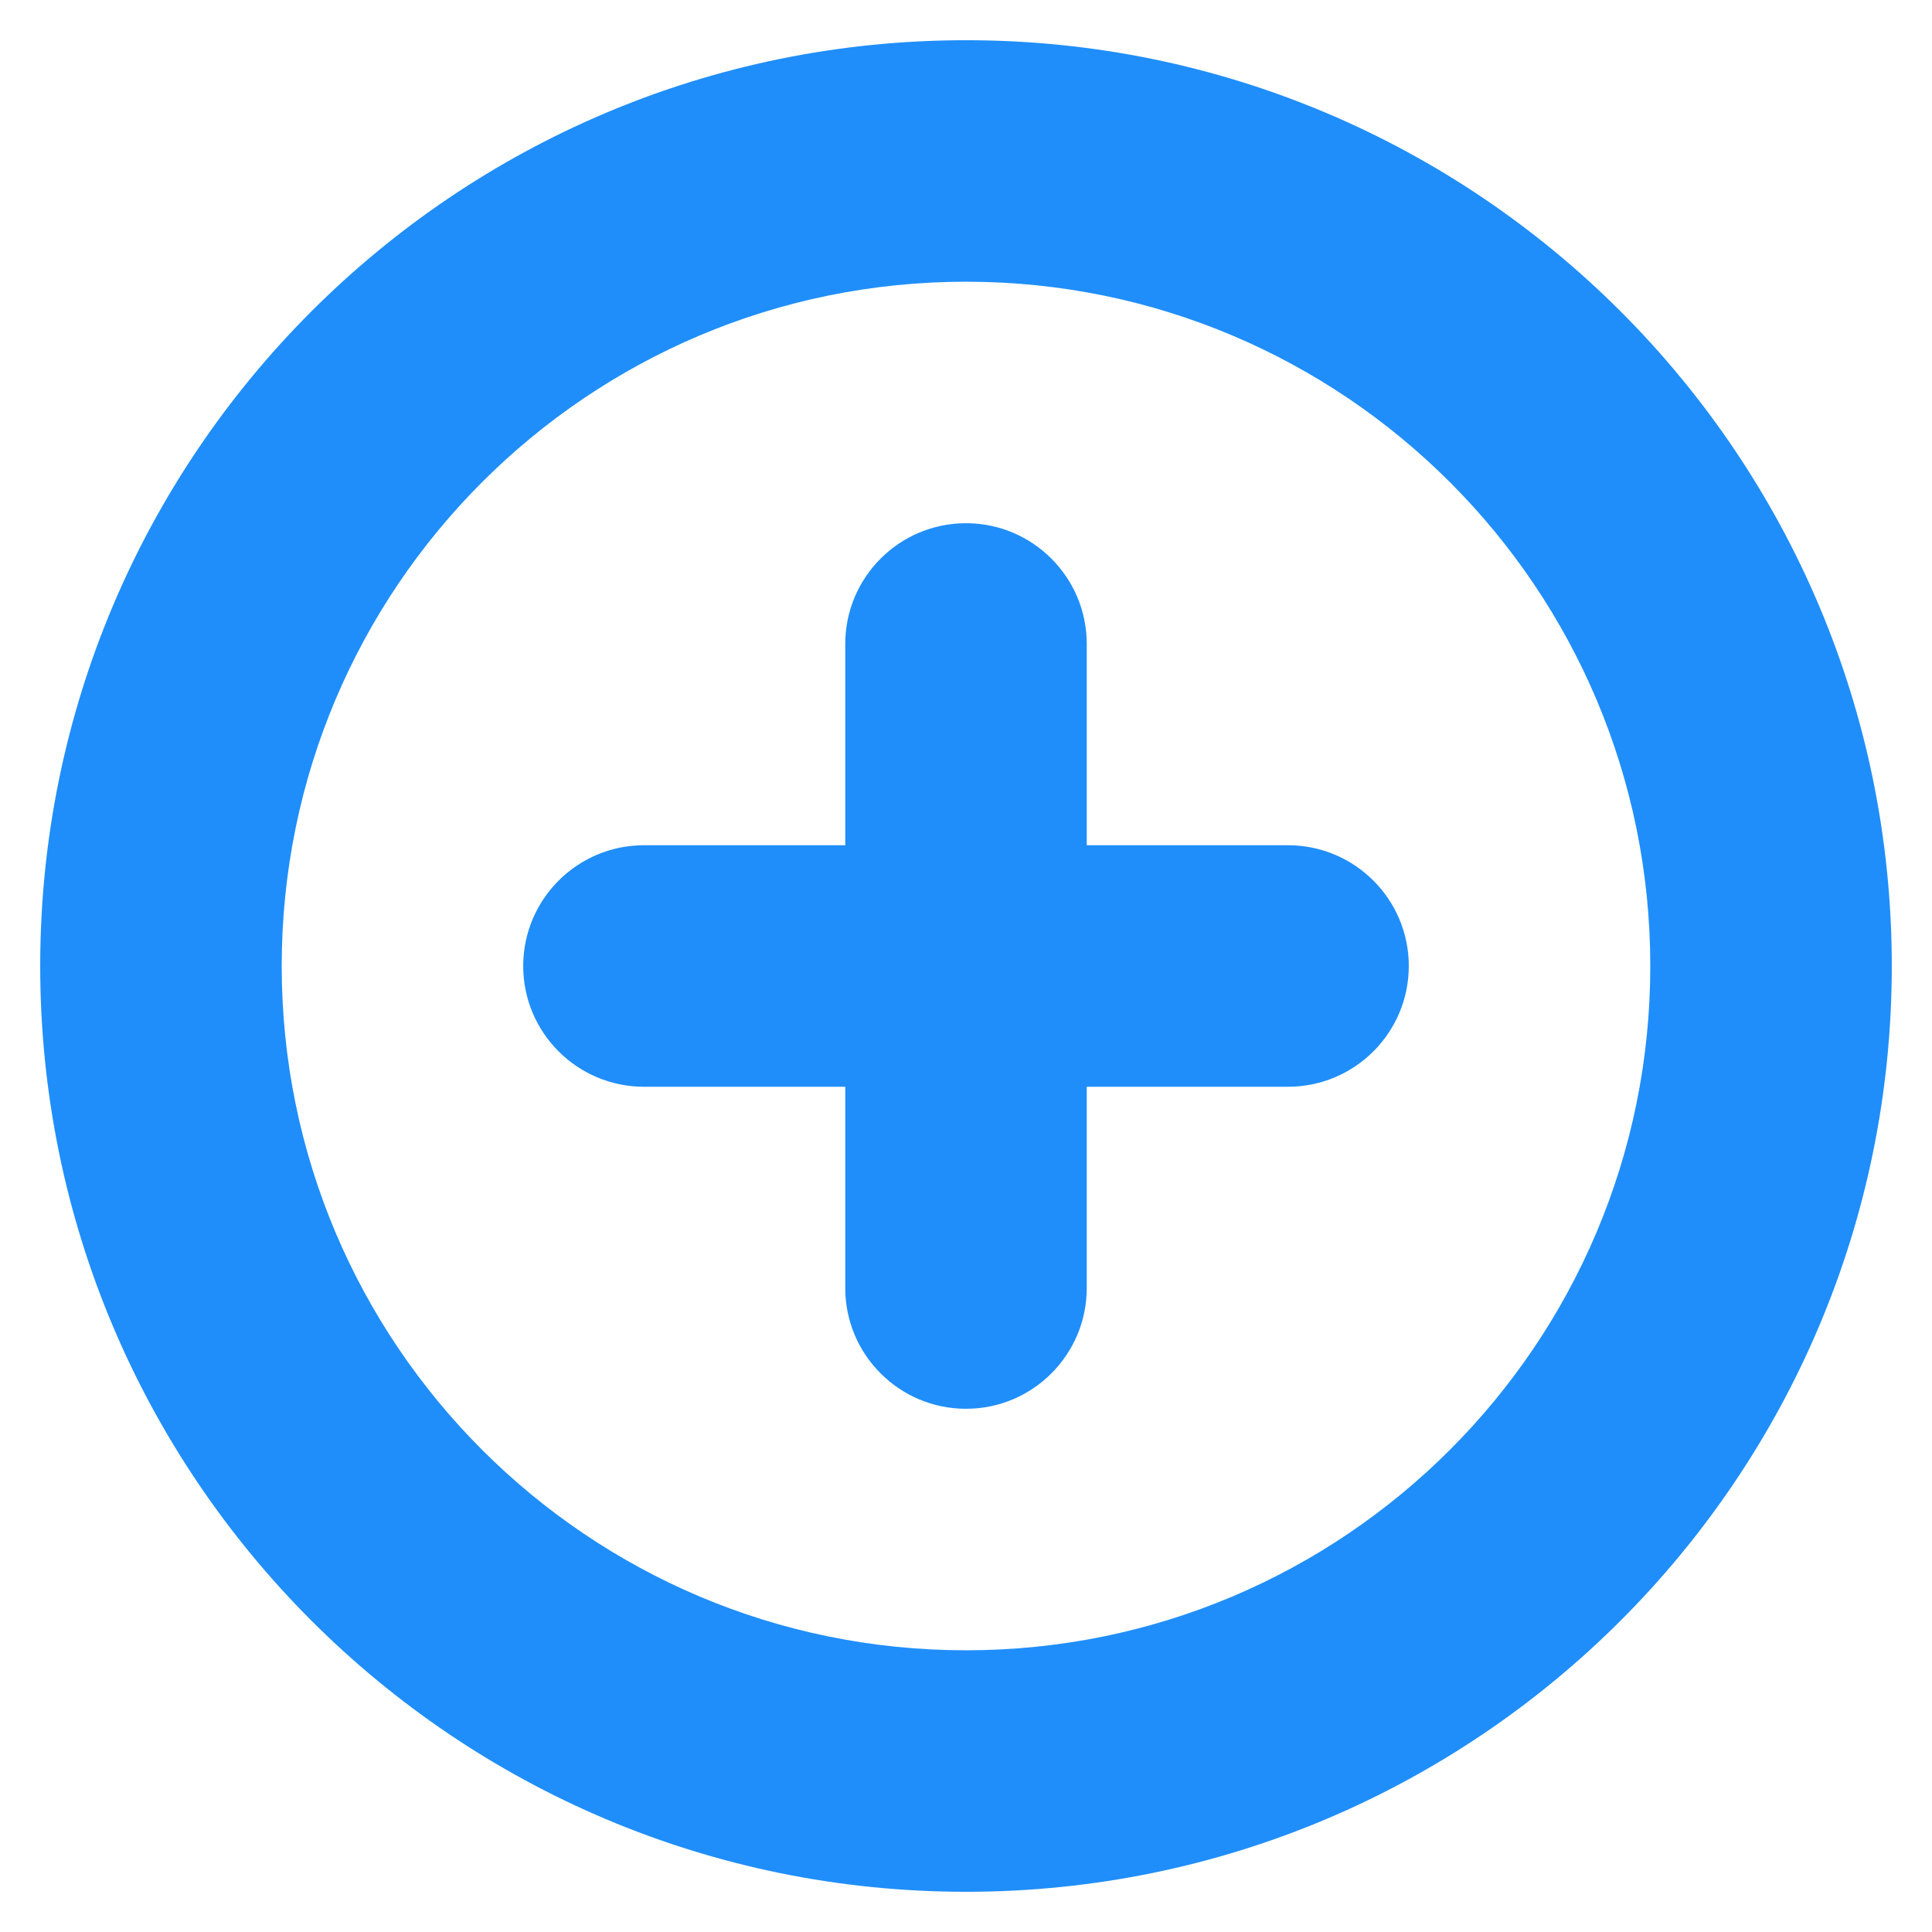 <svg width="16" height="16" viewBox="0 0 16 16" fill="none" xmlns="http://www.w3.org/2000/svg">
<path fill-rule="evenodd" clip-rule="evenodd" d="M8 2.333C4.87 2.333 2.333 4.87 2.333 8C2.333 11.13 4.87 13.667 8 13.667C11.13 13.667 13.667 11.13 13.667 8C13.667 4.87 11.13 2.333 8 2.333ZM0.333 8C0.333 3.766 3.766 0.333 8 0.333C12.234 0.333 15.667 3.766 15.667 8C15.667 12.234 12.234 15.667 8 15.667C3.766 15.667 0.333 12.234 0.333 8ZM8 4.333C8.552 4.333 9 4.781 9 5.333V7H10.667C11.219 7 11.667 7.448 11.667 8C11.667 8.552 11.219 9 10.667 9H9V10.667C9 11.219 8.552 11.667 8 11.667C7.448 11.667 7 11.219 7 10.667V9H5.333C4.781 9 4.333 8.552 4.333 8C4.333 7.448 4.781 7 5.333 7H7V5.333C7 4.781 7.448 4.333 8 4.333Z" fill="#1F8EFA"/>
</svg>
